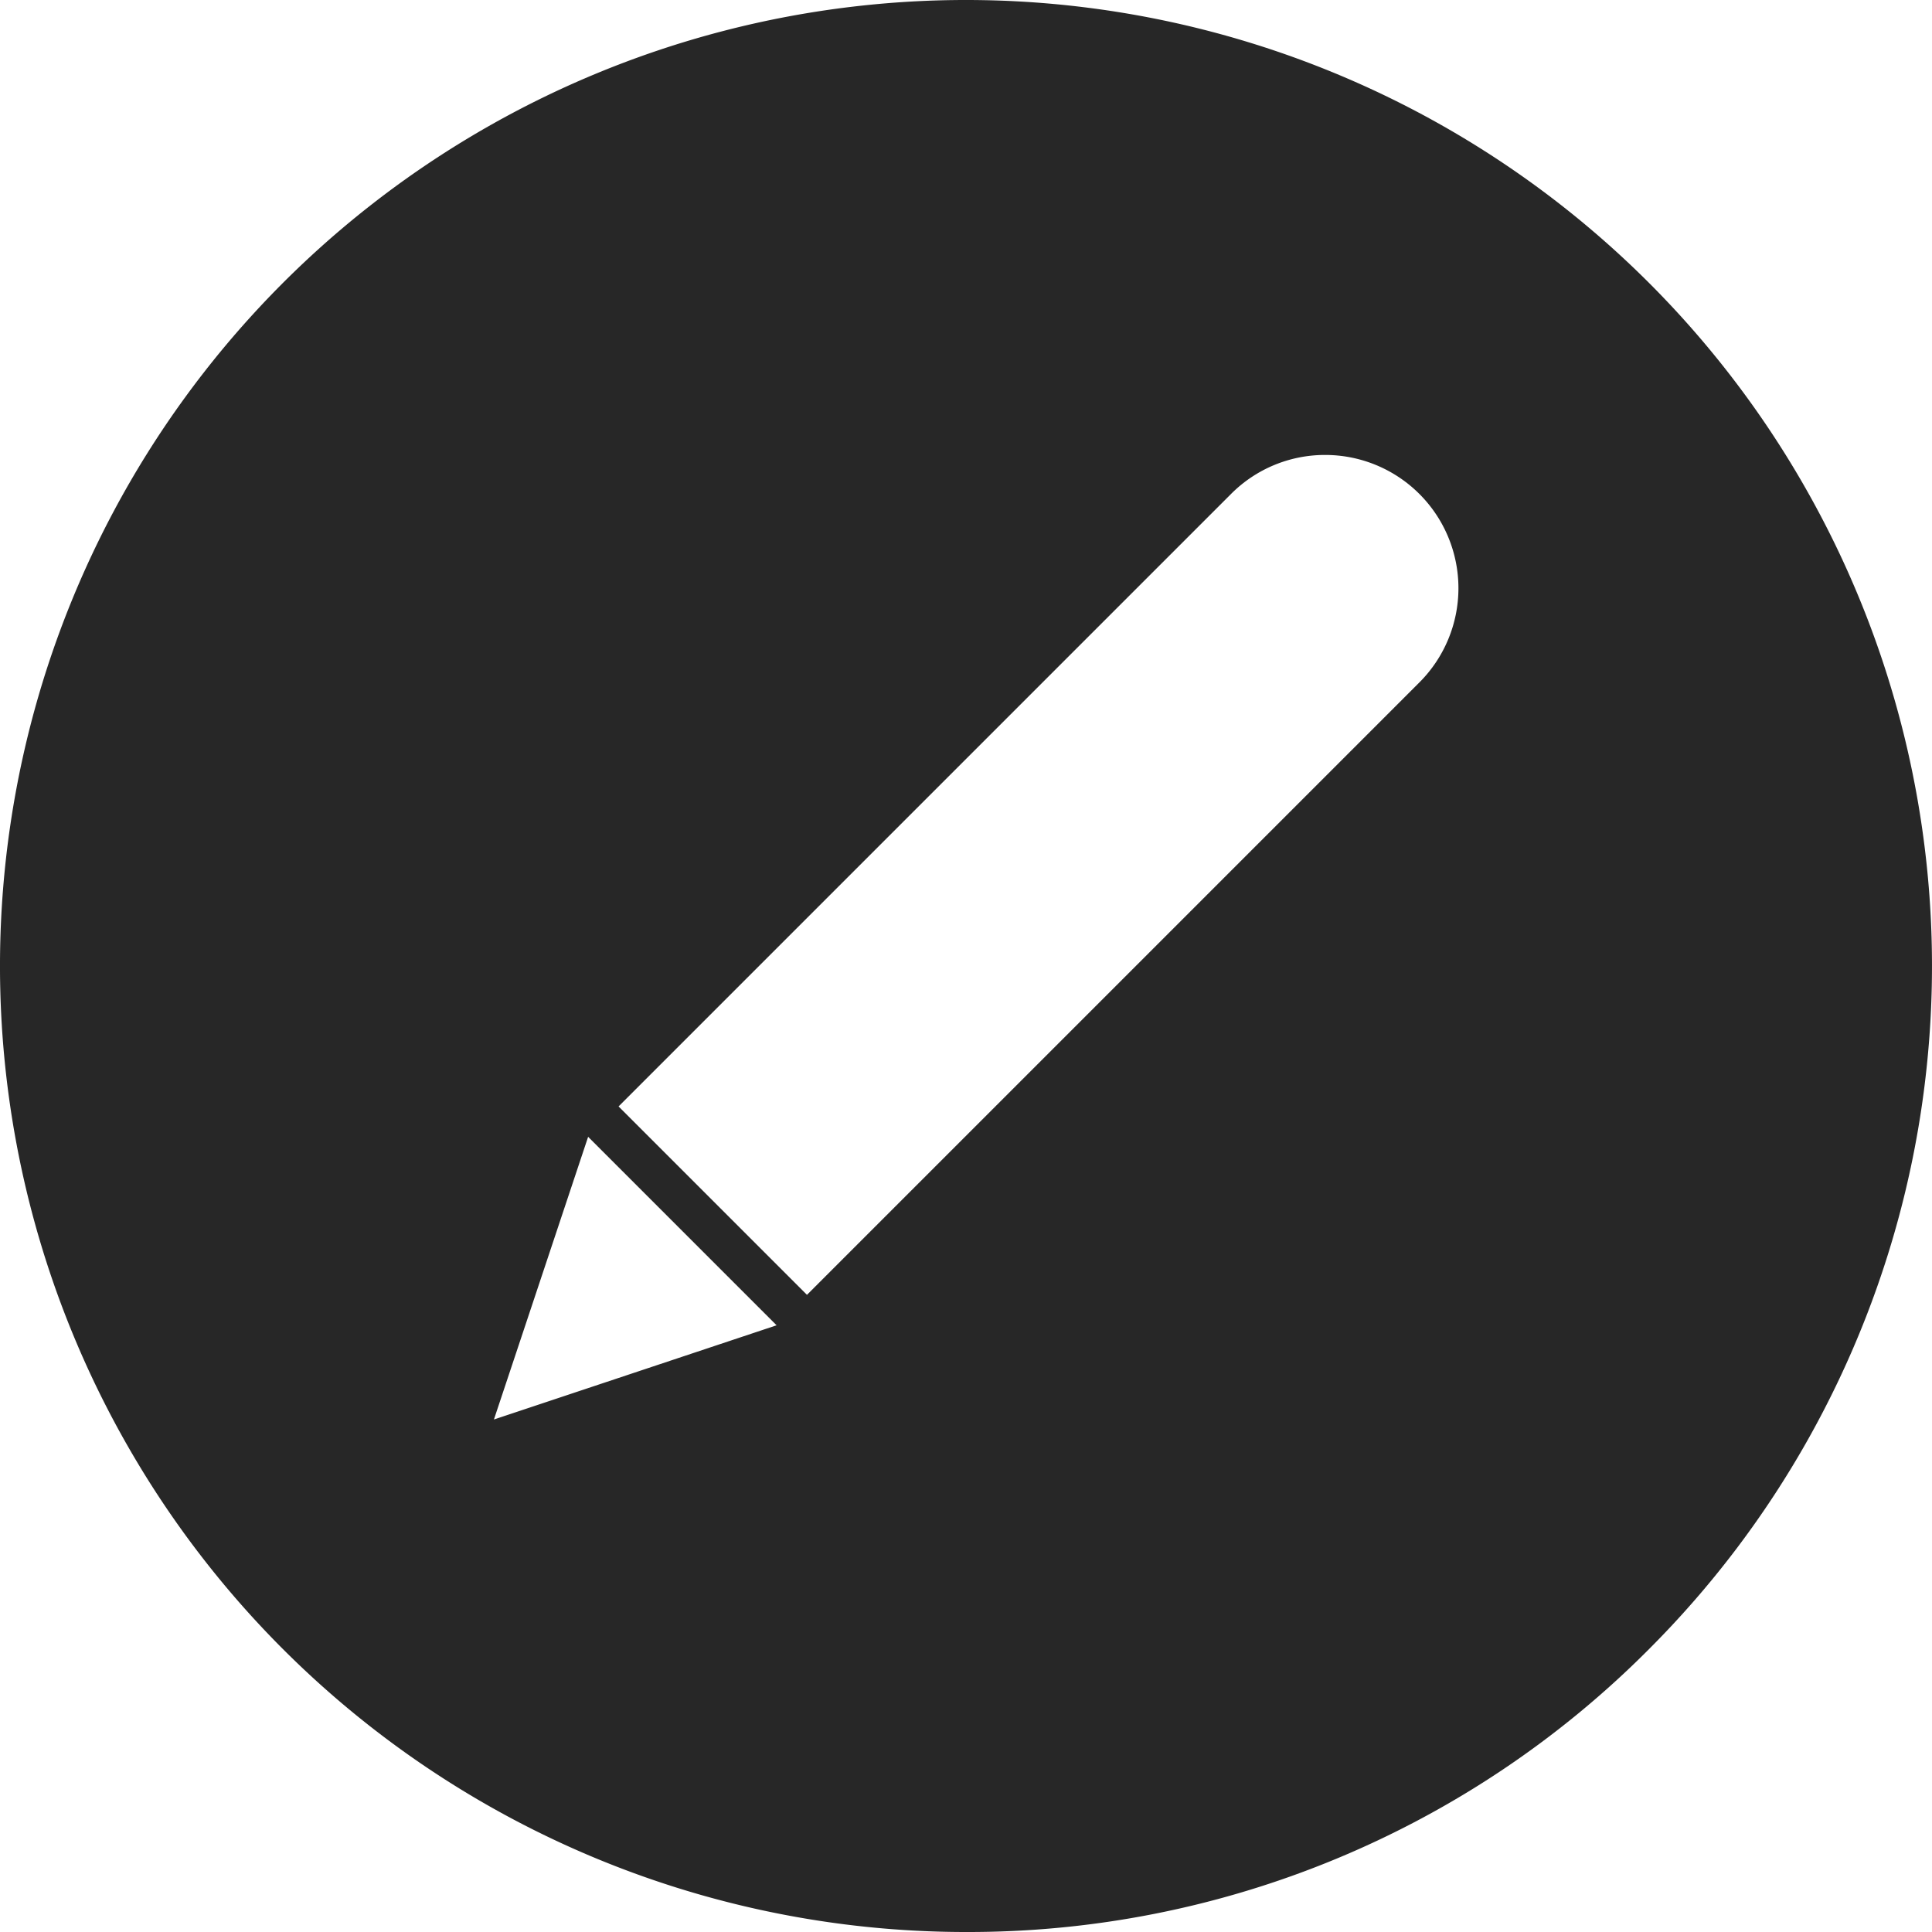 <svg xmlns="http://www.w3.org/2000/svg" width="29" height="29" viewBox="0 0 29 29"><path d="M2612.5,3065a14.5,14.5,0,1,1,10.253-4.247A14.406,14.406,0,0,1,2612.5,3065Zm-5.672-11.936h0l-1.414,4.243,4.243-1.414-2.829-2.829Zm11.064-10.235a1.987,1.987,0,0,0-1.414.586l-9.193,9.193,2.828,2.828,9.193-9.193a2,2,0,0,0-1.414-3.414Z" transform="translate(-2598 -3036)" fill="#272727"/></svg>